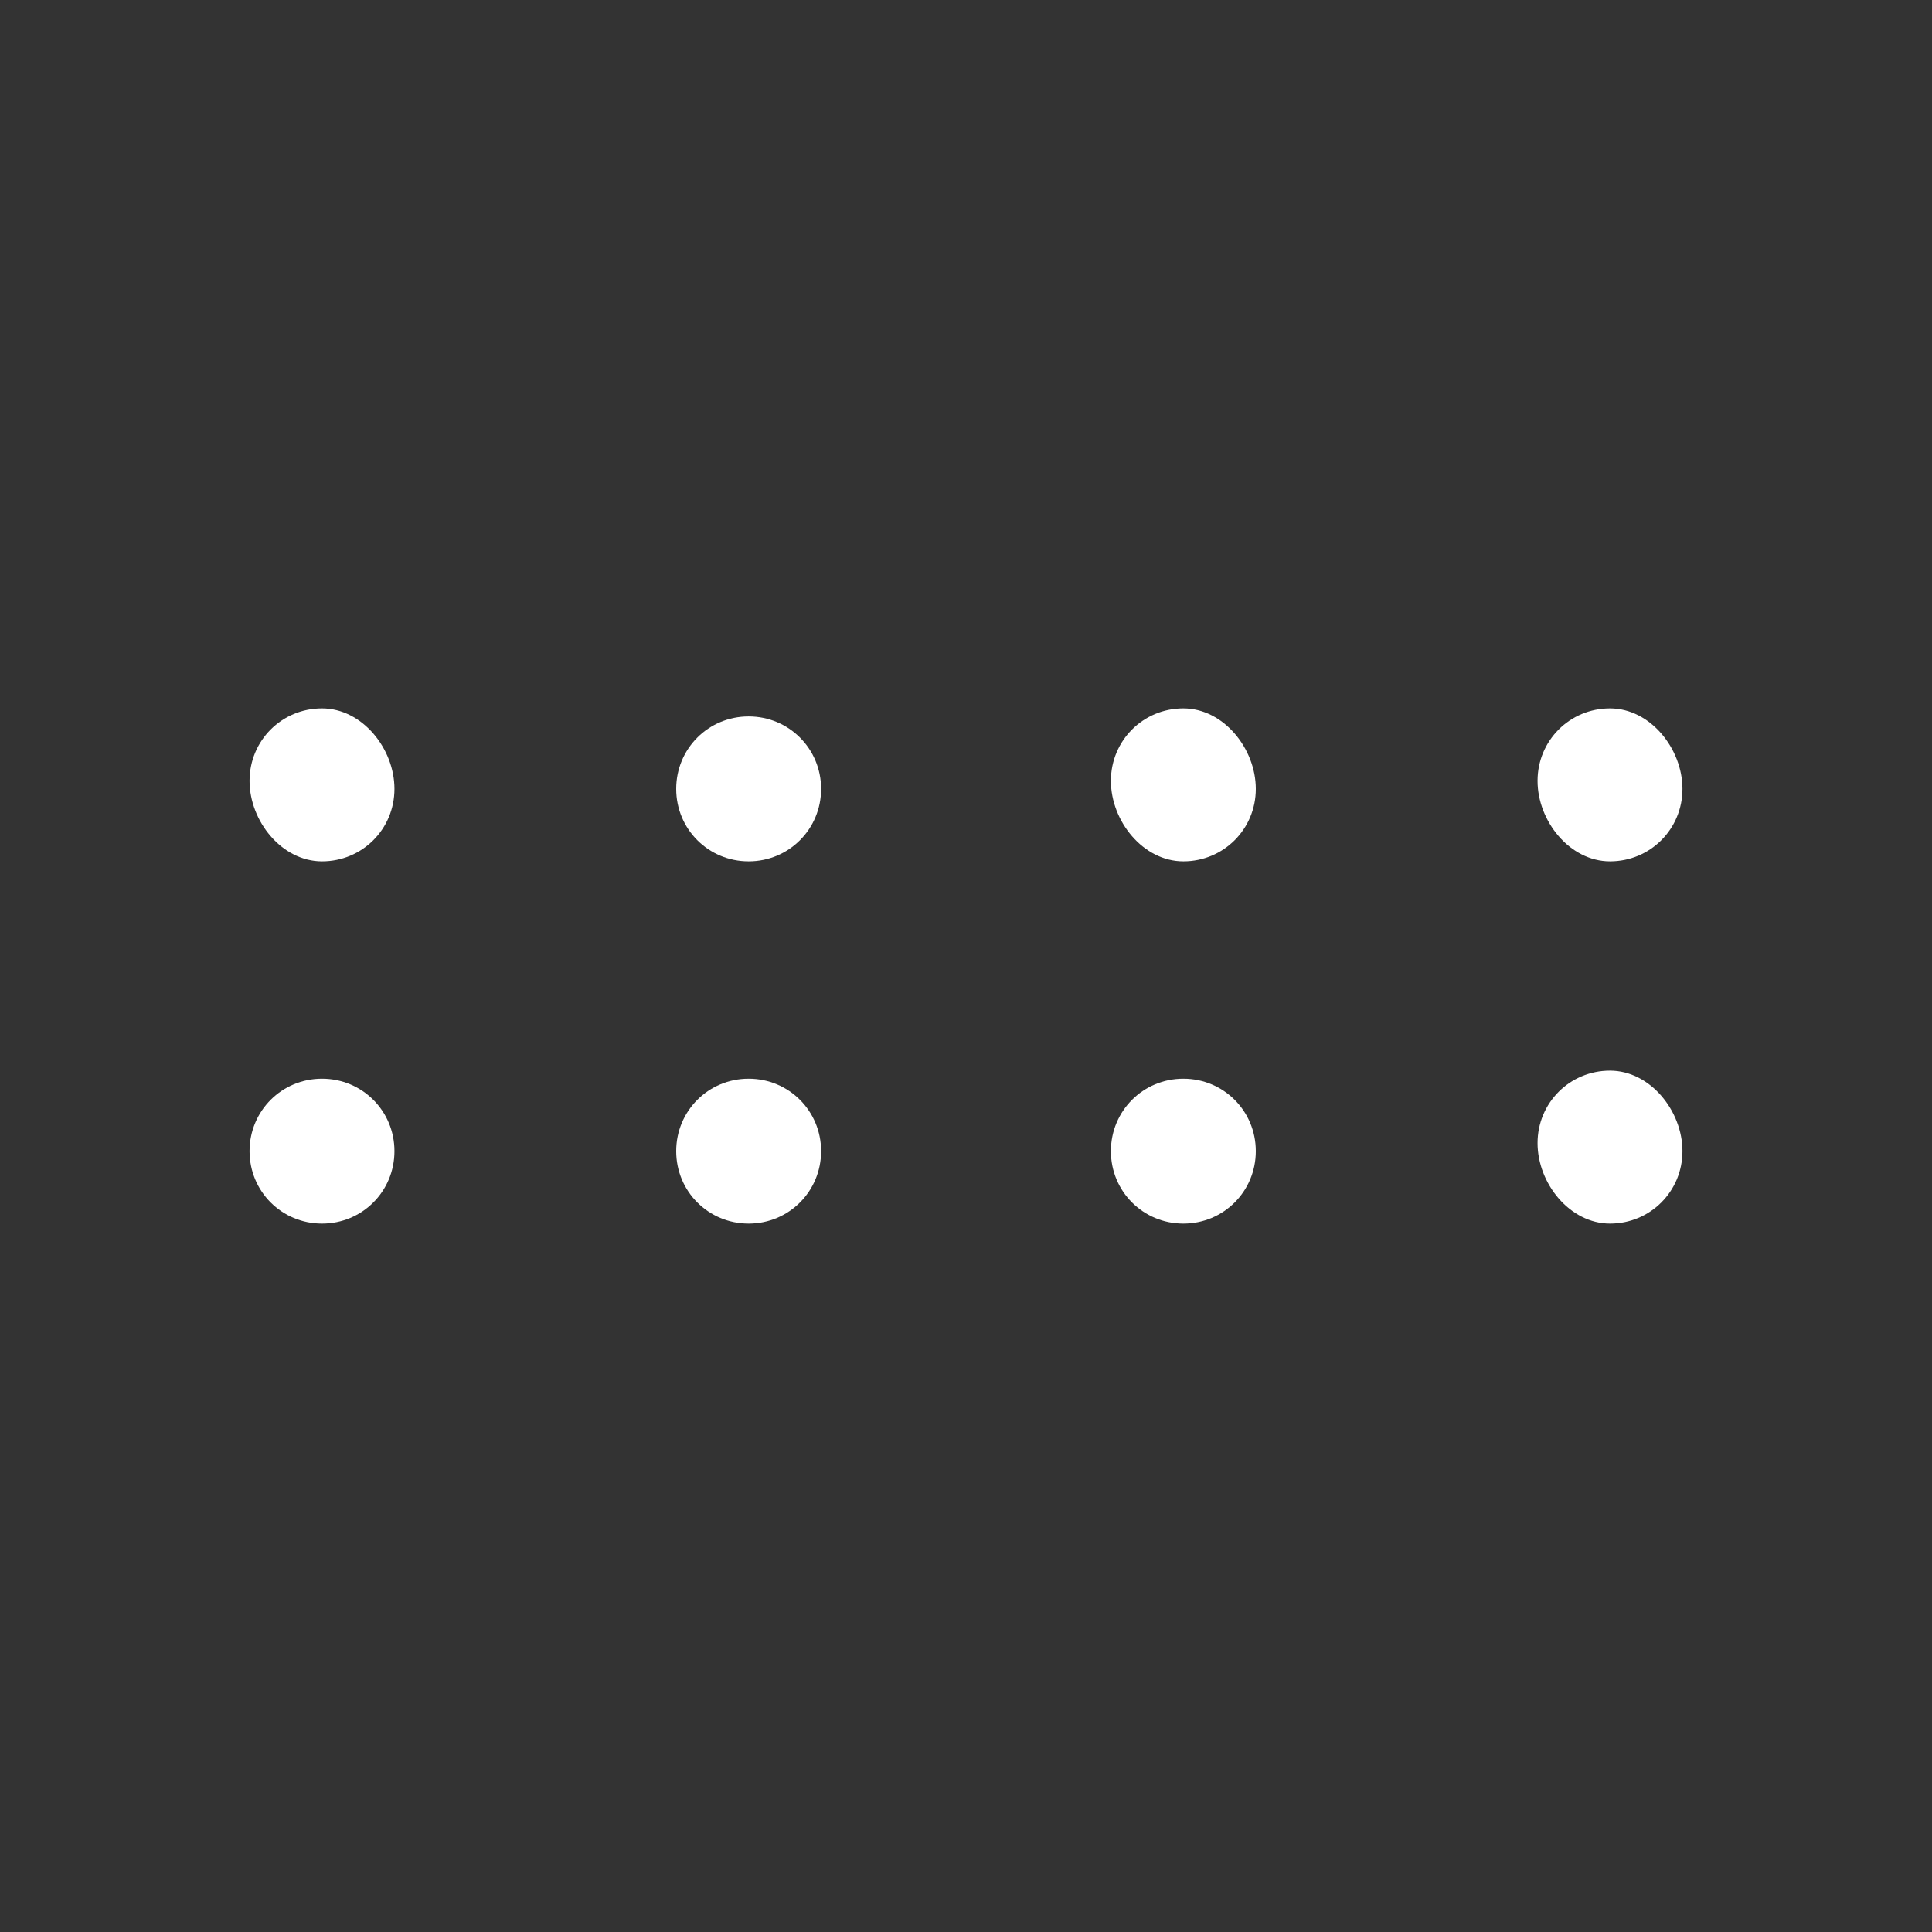 <?xml version="1.0" encoding="utf-8"?>
<!-- Generator: Adobe Illustrator 19.1.0, SVG Export Plug-In . SVG Version: 6.00 Build 0)  -->
<svg version="1.1" id="Layer_1" xmlns="http://www.w3.org/2000/svg" xmlns:xlink="http://www.w3.org/1999/xlink" x="0px" y="0px"
	 viewBox="-387 439 24 24" style="enable-background:new -387 439 24 24;" xml:space="preserve">
<rect x="-387" y="439" width="24" height="24" fill="#333333" stroke="none"/>
<style type="text/css">
	.st0{fill:#ffffff;}
</style>
<g>
	<g>
		<g>
			<path class="st0" d="M-367,449.7c0.5,0,0.9-0.4,0.9-0.9s-0.4-1-0.9-1s-0.9,0.4-0.9,0.9S-367.5,449.7-367,449.7"/>
		</g>
		<g>
			<path class="st0" d="M-367,454.2c0.5,0,0.9-0.4,0.9-0.9s-0.4-1-0.9-1s-0.9,0.4-0.9,0.9S-367.5,454.2-367,454.2"/>
		</g>
		<g>
			<path class="st0" d="M-372.3,449.7c0.5,0,0.9-0.4,0.9-0.9s-0.4-1-0.9-1c-0.5,0-0.9,0.4-0.9,0.9S-372.8,449.7-372.3,449.7"/>
		</g>
		<g>
			<path class="st0" d="M-372.3,454.2c0.5,0,0.9-0.4,0.9-0.9c0-0.5-0.4-0.9-0.9-0.9s-0.9,0.4-0.9,0.9
				C-373.2,453.8-372.8,454.2-372.3,454.2"/>
		</g>
		<g>
			<path class="st0" d="M-377.7,449.7c0.5,0,0.9-0.4,0.9-0.9s-0.4-0.9-0.9-0.9s-0.9,0.4-0.9,0.9S-378.2,449.7-377.7,449.7"/>
		</g>
		<g>
			<path class="st0" d="M-377.7,454.2c0.5,0,0.9-0.4,0.9-0.9s-0.4-0.9-0.9-0.9s-0.9,0.4-0.9,0.9S-378.2,454.2-377.7,454.2"/>
		</g>
		<g>
			<path class="st0" d="M-383,449.7c0.5,0,0.9-0.4,0.9-0.9s-0.4-1-0.9-1s-0.9,0.4-0.9,0.9S-383.5,449.7-383,449.7"/>
		</g>
		<g>
			<path class="st0" d="M-383,454.2c0.5,0,0.9-0.4,0.9-0.9s-0.4-0.9-0.9-0.9s-0.9,0.4-0.9,0.9S-383.5,454.2-383,454.2"/>
		</g>
	</g>
</g>
</svg>
